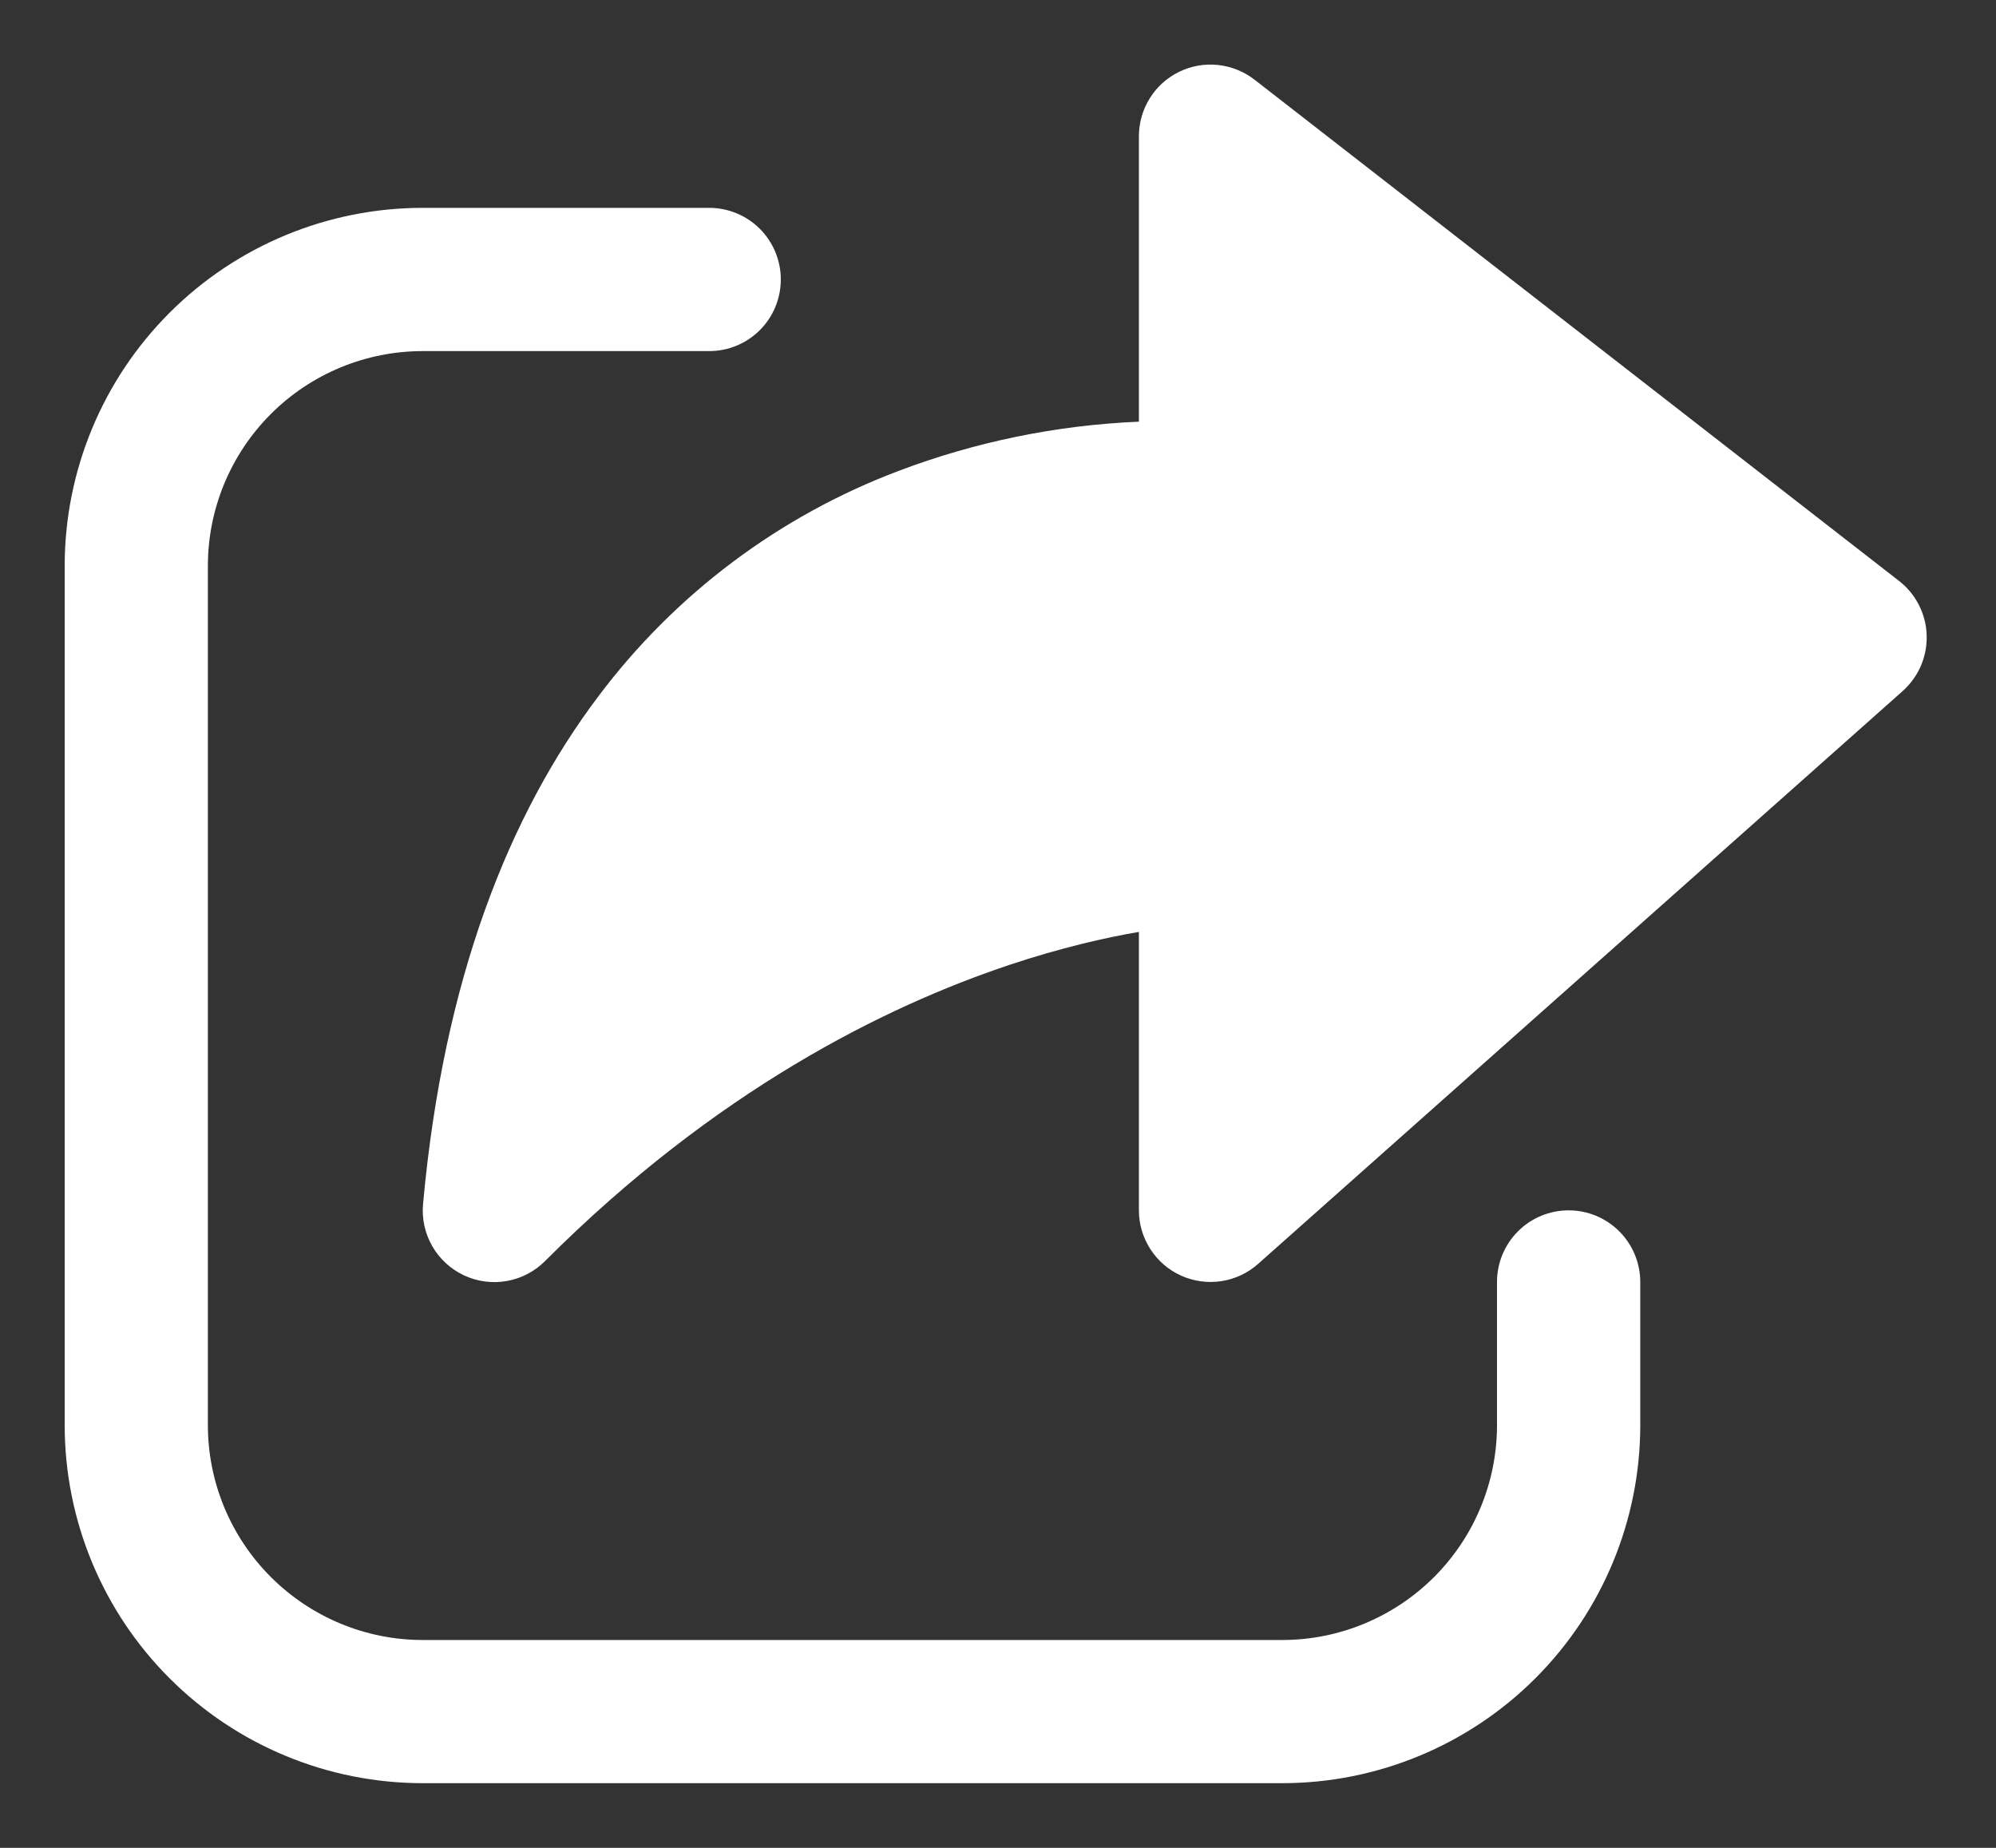 <svg width="27" height="25" viewBox="0 0 27 25" fill="none" xmlns="http://www.w3.org/2000/svg">
<rect x="0" y="0" width="27" height="25" fill="#333333" stroke="none"/>
<path d="M15.949 0.972C16.112 0.892 16.294 0.86 16.475 0.879C16.655 0.898 16.827 0.967 16.97 1.078L25.689 7.86C25.801 7.947 25.893 8.058 25.957 8.185C26.022 8.312 26.058 8.451 26.062 8.593C26.067 8.736 26.04 8.877 25.984 9.008C25.928 9.138 25.843 9.255 25.737 9.35L17.018 17.1C16.879 17.224 16.706 17.305 16.521 17.333C16.337 17.361 16.148 17.335 15.978 17.259C15.807 17.182 15.663 17.058 15.562 16.901C15.46 16.744 15.406 16.562 15.406 16.375V12.608C14.949 12.686 14.352 12.822 13.655 13.054C11.963 13.62 9.675 14.757 7.373 17.061C7.233 17.202 7.051 17.297 6.855 17.331C6.658 17.366 6.456 17.339 6.275 17.254C6.095 17.169 5.945 17.031 5.846 16.858C5.747 16.684 5.704 16.485 5.723 16.286C6 13.242 6.887 11.022 8.094 9.421C9.13 8.04 10.538 6.982 12.153 6.372C13.195 5.977 14.293 5.752 15.406 5.705V1.844C15.406 1.662 15.457 1.484 15.553 1.33C15.648 1.176 15.786 1.052 15.949 0.972ZM0.875 7.656C0.875 6.372 1.385 5.14 2.294 4.231C3.202 3.323 4.434 2.812 5.719 2.812H9.594C9.851 2.812 10.097 2.915 10.279 3.096C10.46 3.278 10.562 3.524 10.562 3.781C10.562 4.038 10.46 4.285 10.279 4.466C10.097 4.648 9.851 4.75 9.594 4.75H5.719C4.948 4.75 4.209 5.056 3.664 5.601C3.119 6.146 2.812 6.885 2.812 7.656V19.281C2.812 20.052 3.119 20.791 3.664 21.336C4.209 21.881 4.948 22.188 5.719 22.188H17.344C18.114 22.188 18.854 21.881 19.399 21.336C19.944 20.791 20.25 20.052 20.25 19.281V17.344C20.25 17.087 20.352 16.84 20.534 16.659C20.715 16.477 20.962 16.375 21.219 16.375C21.476 16.375 21.722 16.477 21.904 16.659C22.085 16.84 22.188 17.087 22.188 17.344V19.281C22.188 20.566 21.677 21.798 20.769 22.706C19.86 23.615 18.628 24.125 17.344 24.125H5.719C4.434 24.125 3.202 23.615 2.294 22.706C1.385 21.798 0.875 20.566 0.875 19.281V7.656Z" fill="white"/>
</svg>
